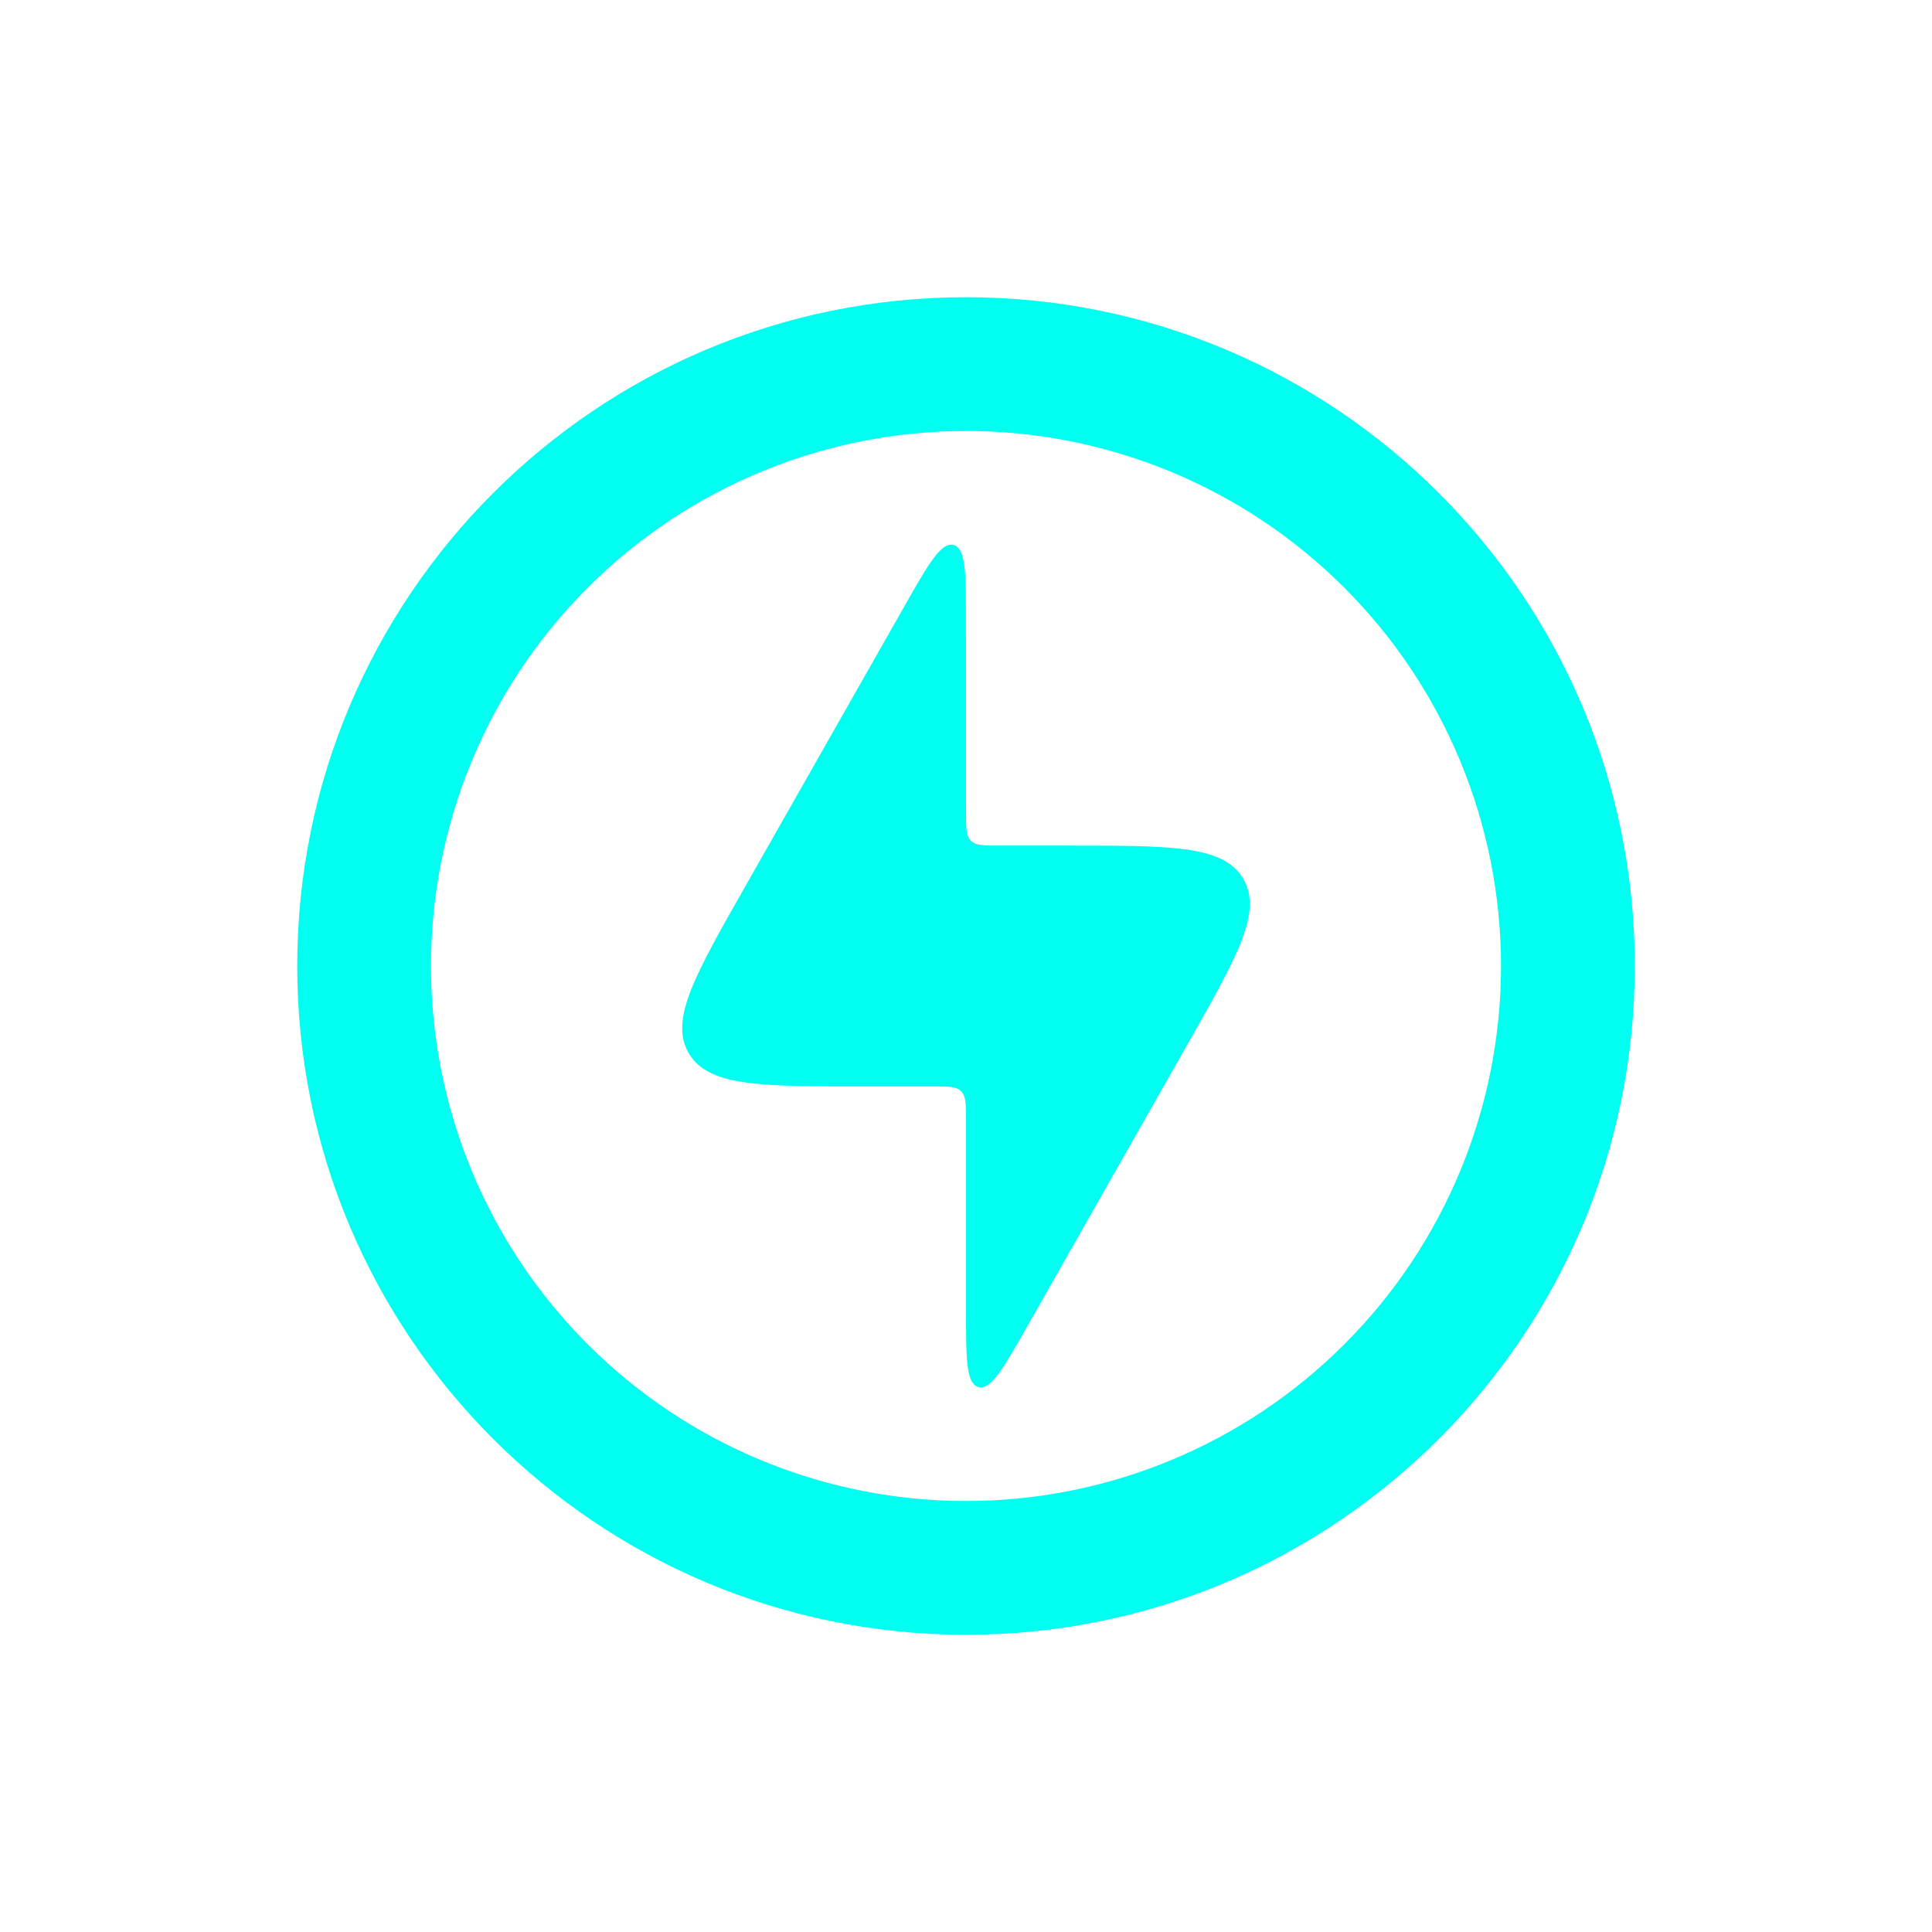 <svg
      width="52"
      height="52"
      viewBox="0 0 52 52"
      fill="none"
      xmlns="http://www.w3.org/2000/svg"
    >
      <g filter="url(#filter0_d_355_2057)">
        <path
          d="M26 8C35.941 8 44 16.059 44 26C44 35.941 35.941 44 26 44C16.059 44 8 35.941 8 26C8 16.059 16.059 8 26 8ZM26 11.6C22.181 11.6 18.518 13.117 15.818 15.818C13.117 18.518 11.6 22.181 11.6 26C11.6 29.819 13.117 33.482 15.818 36.182C18.518 38.883 22.181 40.4 26 40.4C29.819 40.4 33.482 38.883 36.182 36.182C38.883 33.482 40.4 29.819 40.4 26C40.4 22.181 38.883 18.518 36.182 15.818C33.482 13.117 29.819 11.6 26 11.6ZM25.665 14.667C25.948 14.743 25.993 15.243 25.998 16.224L26 21.86C26 22.285 26 22.497 26.131 22.629C26.241 22.737 26.407 22.756 26.706 22.76H28.813C31.567 22.76 32.943 22.76 33.463 23.655C33.985 24.549 33.304 25.746 31.944 28.138L27.683 35.639C27.008 36.827 26.67 37.421 26.335 37.331C26 37.245 26 36.562 26 35.196V30.14C26 29.715 26 29.503 25.869 29.371C25.737 29.24 25.525 29.24 25.1 29.24H22.319C20.139 29.229 19 29.141 18.537 28.345C18.015 27.451 18.696 26.254 20.056 23.862L24.317 16.361C24.992 15.173 25.33 14.579 25.665 14.669V14.667Z"
          fill="#00FFF0"
        />
      </g>
      <defs>
        <filter
          id="filter0_d_355_2057"
          x="0"
          y="0"
          width="52"
          height="52"
          filterUnits="userSpaceOnUse"
          color-interpolation-filters="sRGB"
        >
          <feFlood flood-opacity="0" result="BackgroundImageFix" />
          <feColorMatrix
            in="SourceAlpha"
            type="matrix"
            values="0 0 0 0 0 0 0 0 0 0 0 0 0 0 0 0 0 0 127 0"
            result="hardAlpha"
          />
          <feOffset />
          <feGaussianBlur stdDeviation="4" />
          <feComposite in2="hardAlpha" operator="out" />
          <feColorMatrix
            type="matrix"
            values="0 0 0 0 0 0 0 0 0 1 0 0 0 0 0.94 0 0 0 0.6 0"
          />
          <feBlend
            mode="normal"
            in2="BackgroundImageFix"
            result="effect1_dropShadow_355_2057"
          />
          <feBlend
            mode="normal"
            in="SourceGraphic"
            in2="effect1_dropShadow_355_2057"
            result="shape"
          />
        </filter>
      </defs>
    </svg>
